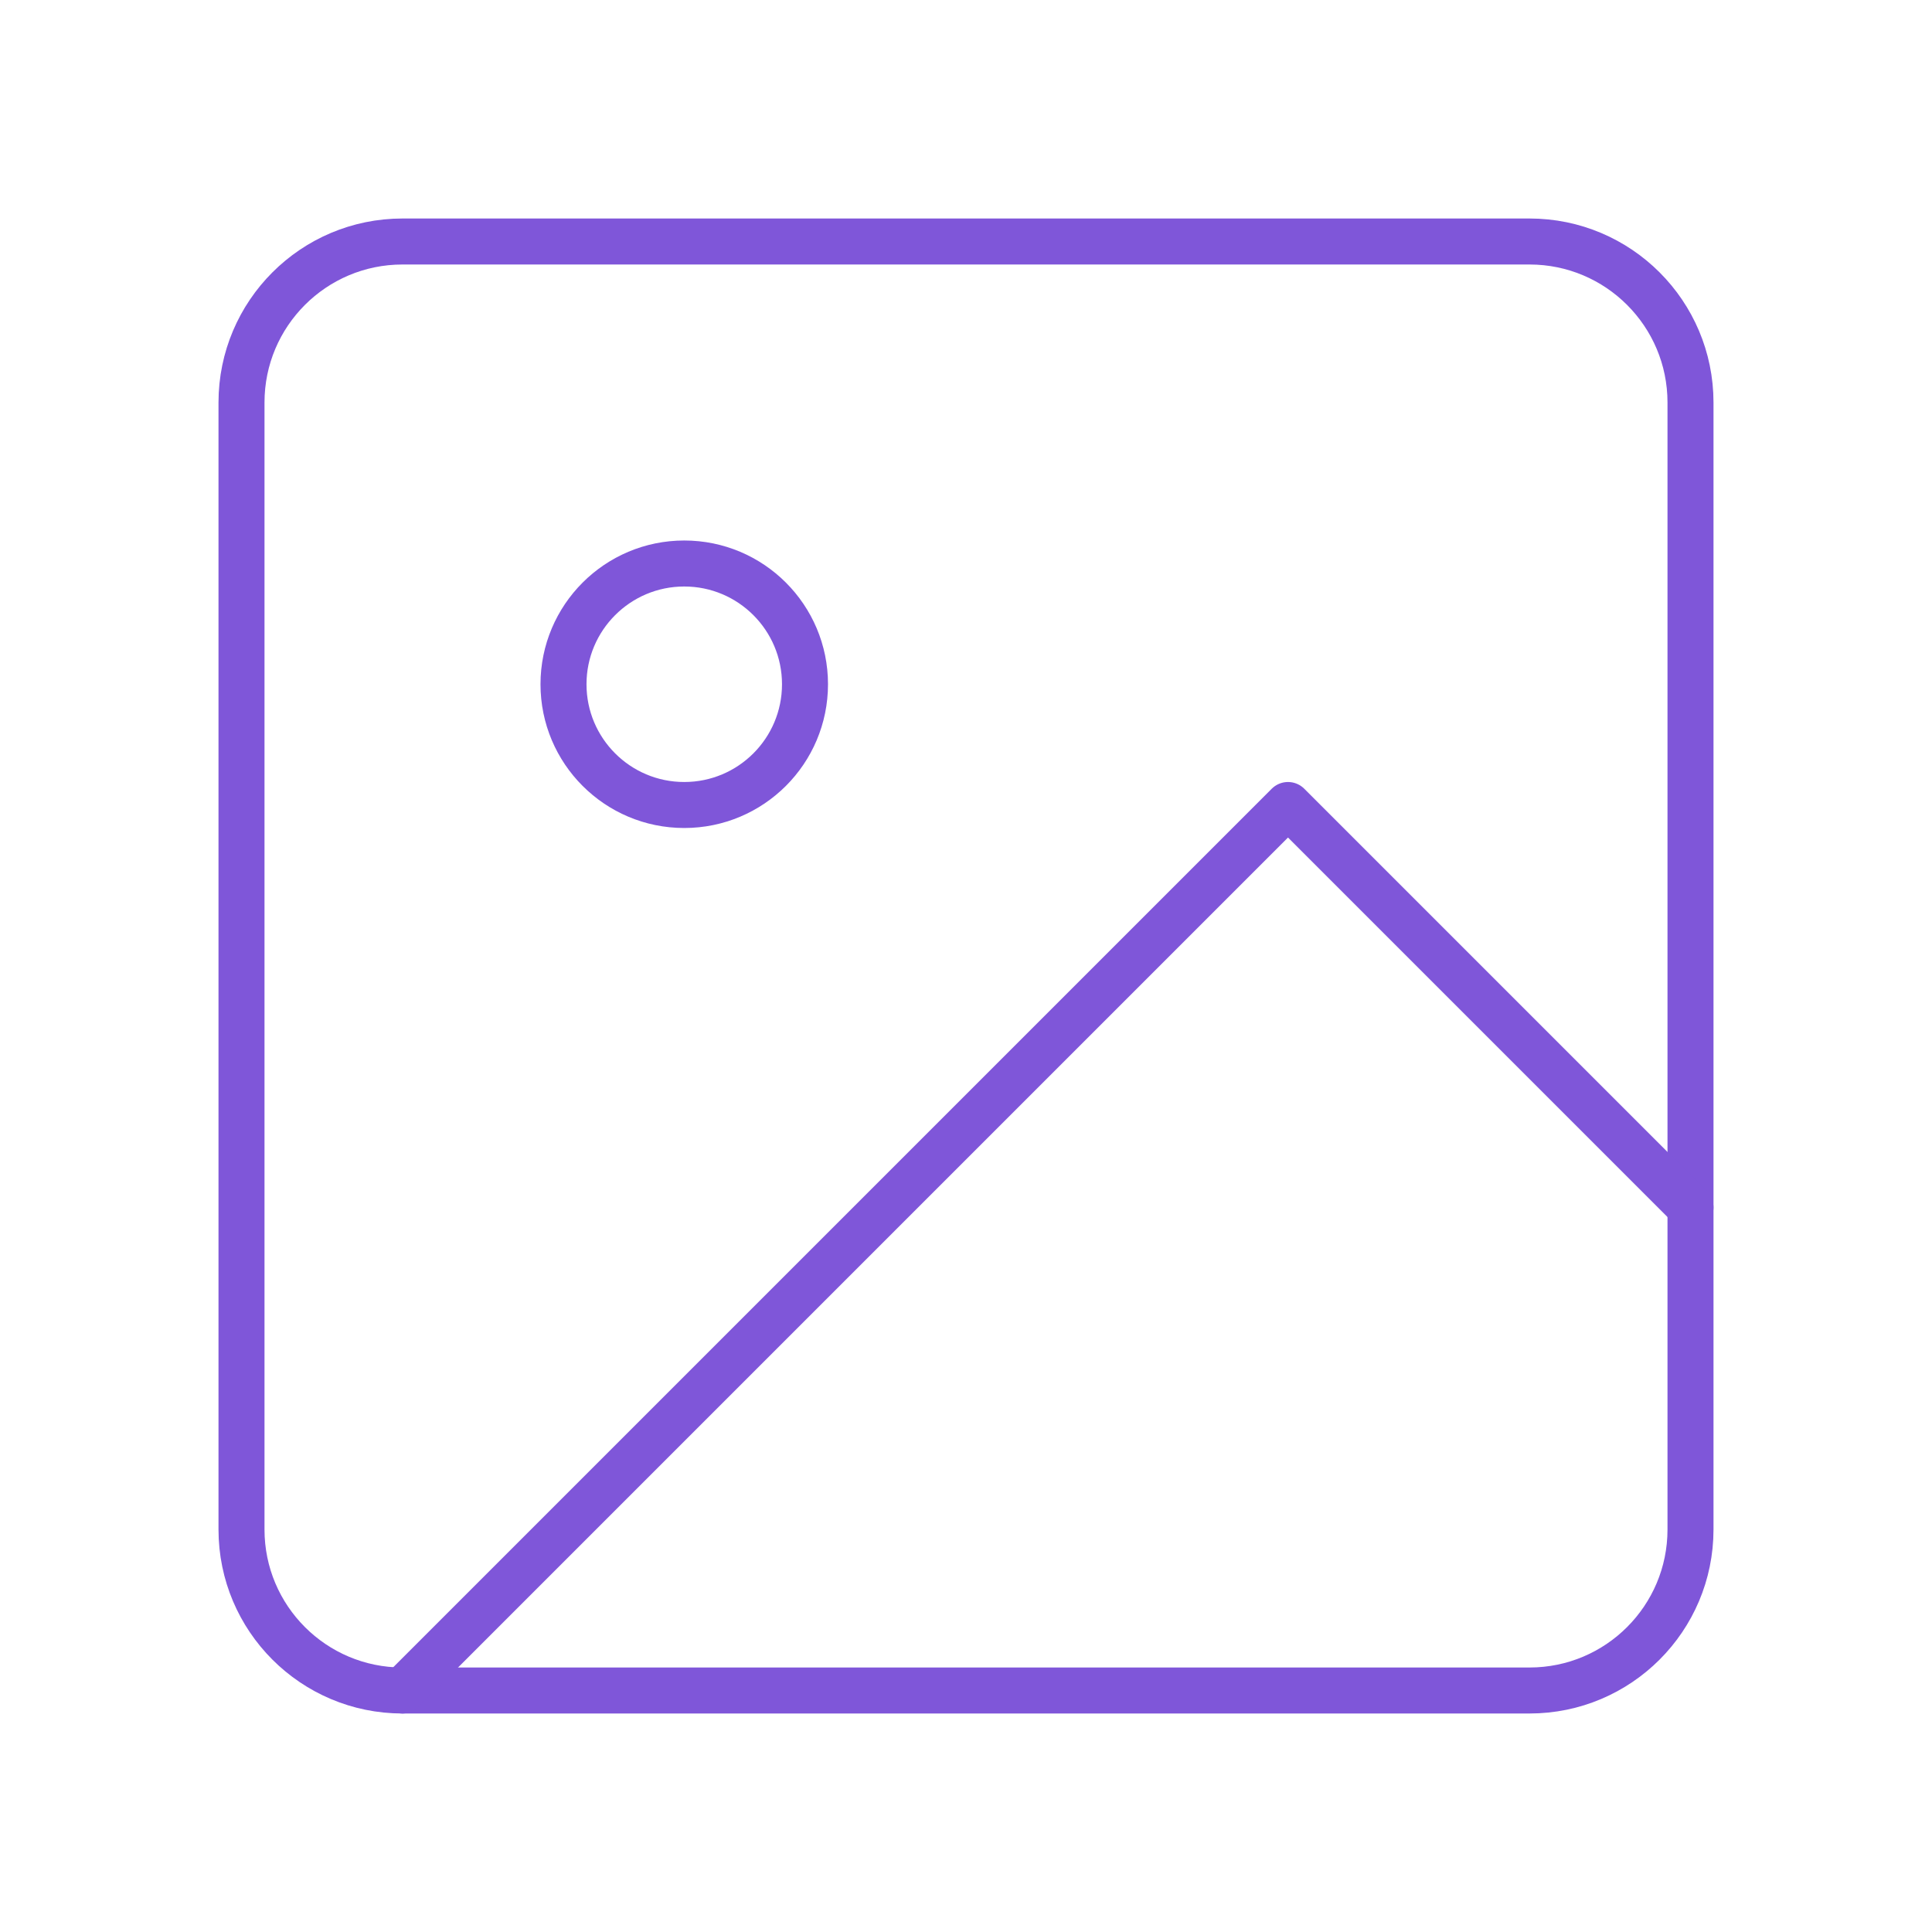 <svg width="84" height="84" viewBox="0 0 84 84" fill="none" xmlns="http://www.w3.org/2000/svg">
<g id="clock">
<path id="Vector" d="M66.5 10.5H17.5C13.634 10.5 10.5 13.634 10.5 17.5V66.5C10.5 70.366 13.634 73.5 17.5 73.5H66.5C70.366 73.5 73.5 70.366 73.5 66.5V17.5C73.5 13.634 70.366 10.5 66.5 10.5Z" stroke="#7F56D9" stroke-width="2" stroke-linecap="round" stroke-linejoin="round"/>
<path id="Vector_2" d="M29.75 35C32.65 35 35 32.65 35 29.75C35 26.851 32.65 24.5 29.75 24.5C26.851 24.5 24.5 26.851 24.5 29.75C24.5 32.65 26.851 35 29.75 35Z" stroke="#7F56D9" stroke-width="2" stroke-linecap="round" stroke-linejoin="round"/>
<path id="Vector_3" d="M73.5 52.5L56 35L17.5 73.5" stroke="#7F56D9" stroke-width="2" stroke-linecap="round" stroke-linejoin="round"/>
</g>
</svg>

